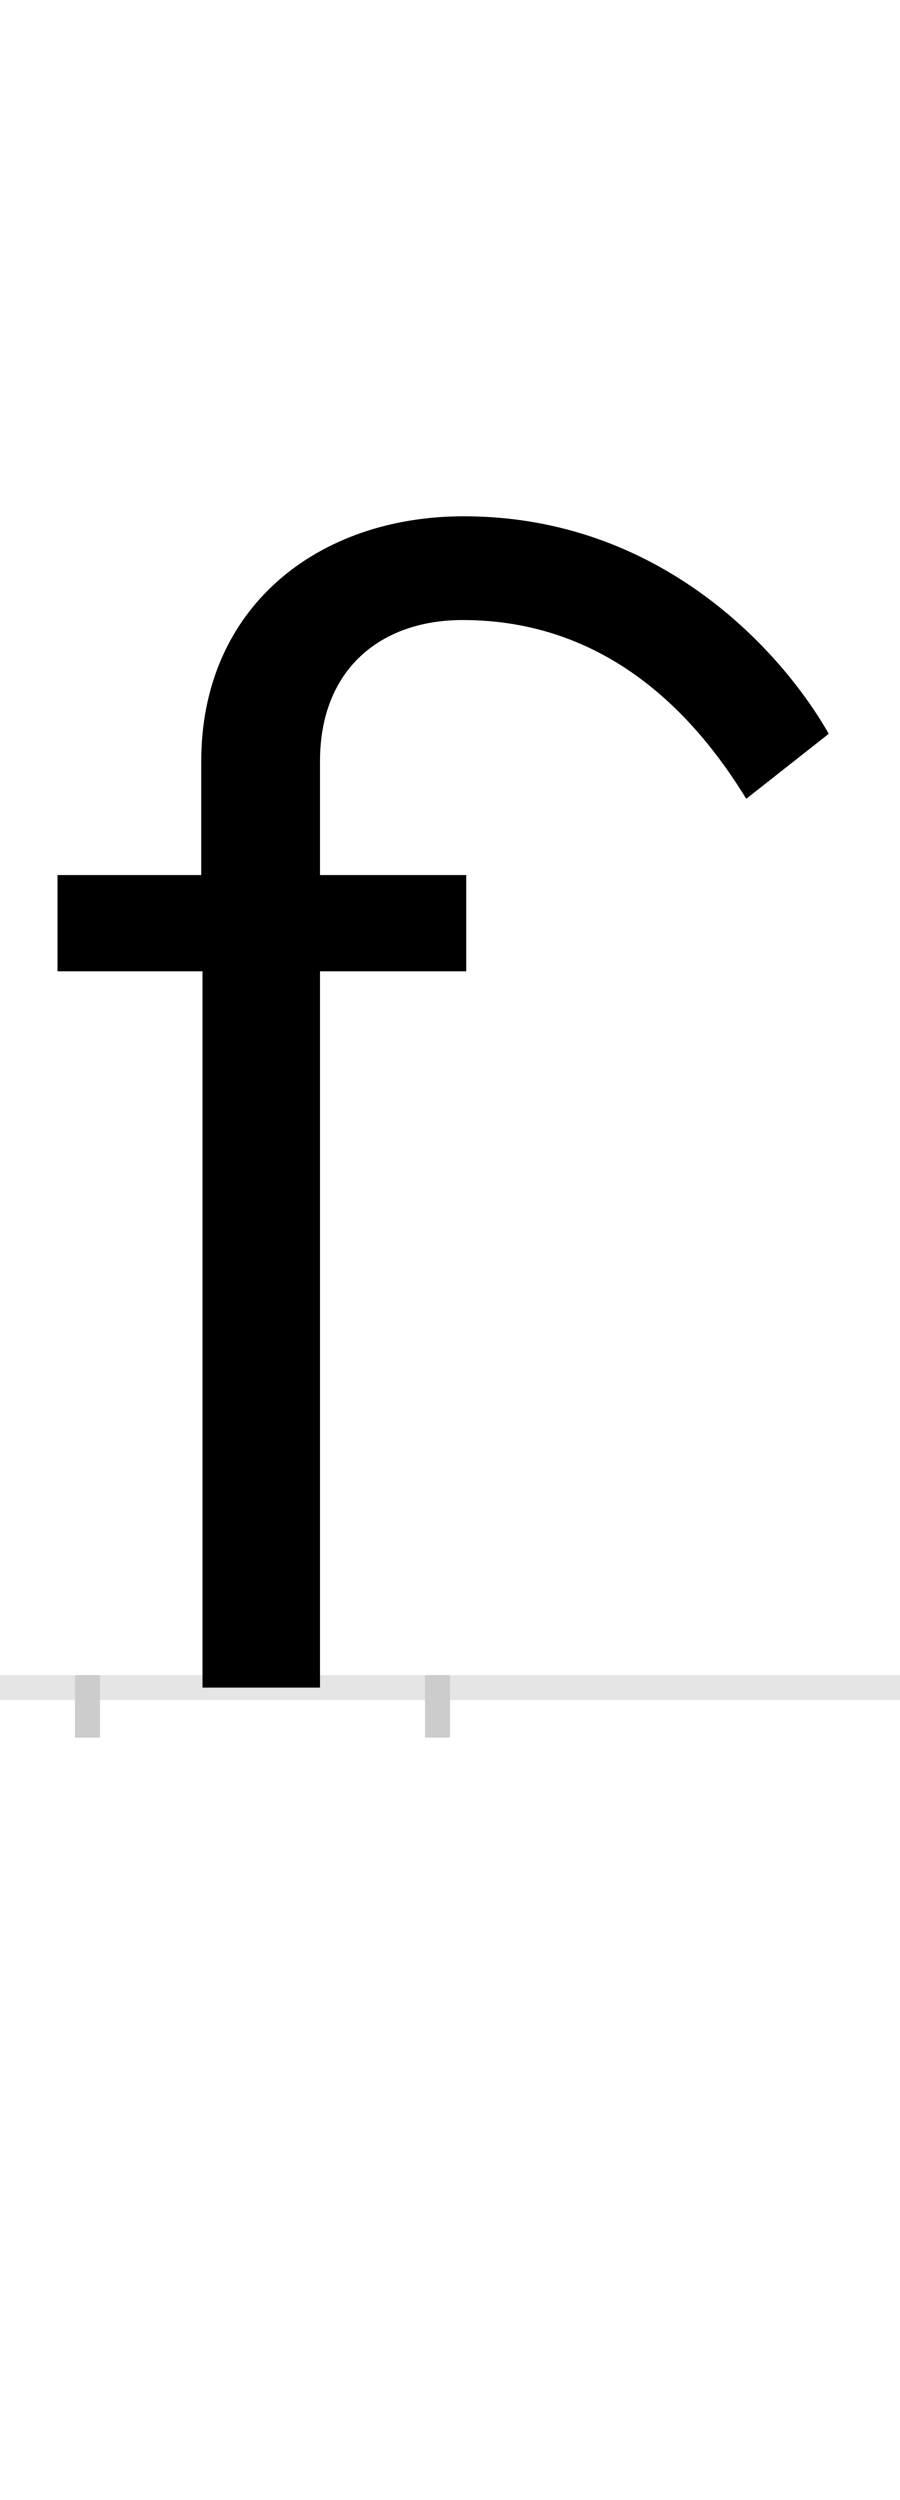 <?xml version="1.0" encoding="UTF-8"?>
<svg height="200.0" version="1.1" width="72.0" xmlns="http://www.w3.org/2000/svg" xmlns:xlink="http://www.w3.org/1999/xlink">
 <rect width="100%" height="100%" fill="#808080" stroke="none"/>
 <path d="M0,0 l72,0 l0,200 l-72,0 Z M0,0" fill="rgb(255,255,255)" transform="matrix(1,0,0,-1,0.0,200.0)"/>
 <path d="M0,0 l72,0" fill="none" stroke="rgb(229,229,229)" stroke-width="2" transform="matrix(1,0,0,-1,0.0,135.0)"/>
 <path d="M0,1 l0,-5" fill="none" stroke="rgb(204,204,204)" stroke-width="2" transform="matrix(1,0,0,-1,7.0,135.0)"/>
 <path d="M0,1 l0,-5" fill="none" stroke="rgb(204,204,204)" stroke-width="2" transform="matrix(1,0,0,-1,35.0,135.0)"/>
 <path d="M593,763 c-37,65,-134,174,-292,174 c-117,0,-210,-73,-210,-196 l0,-91 l-115,0 l0,-77 l116,0 l0,-573 l94,0 l0,573 l117,0 l0,77 l-117,0 l0,91 c0,74,49,113,114,113 c116,0,186,-76,227,-143 Z M593,763" fill="rgb(0,0,0)" transform="matrix(0.1,0.0,0.0,-0.1,7.0,135.0)"/>
</svg>
